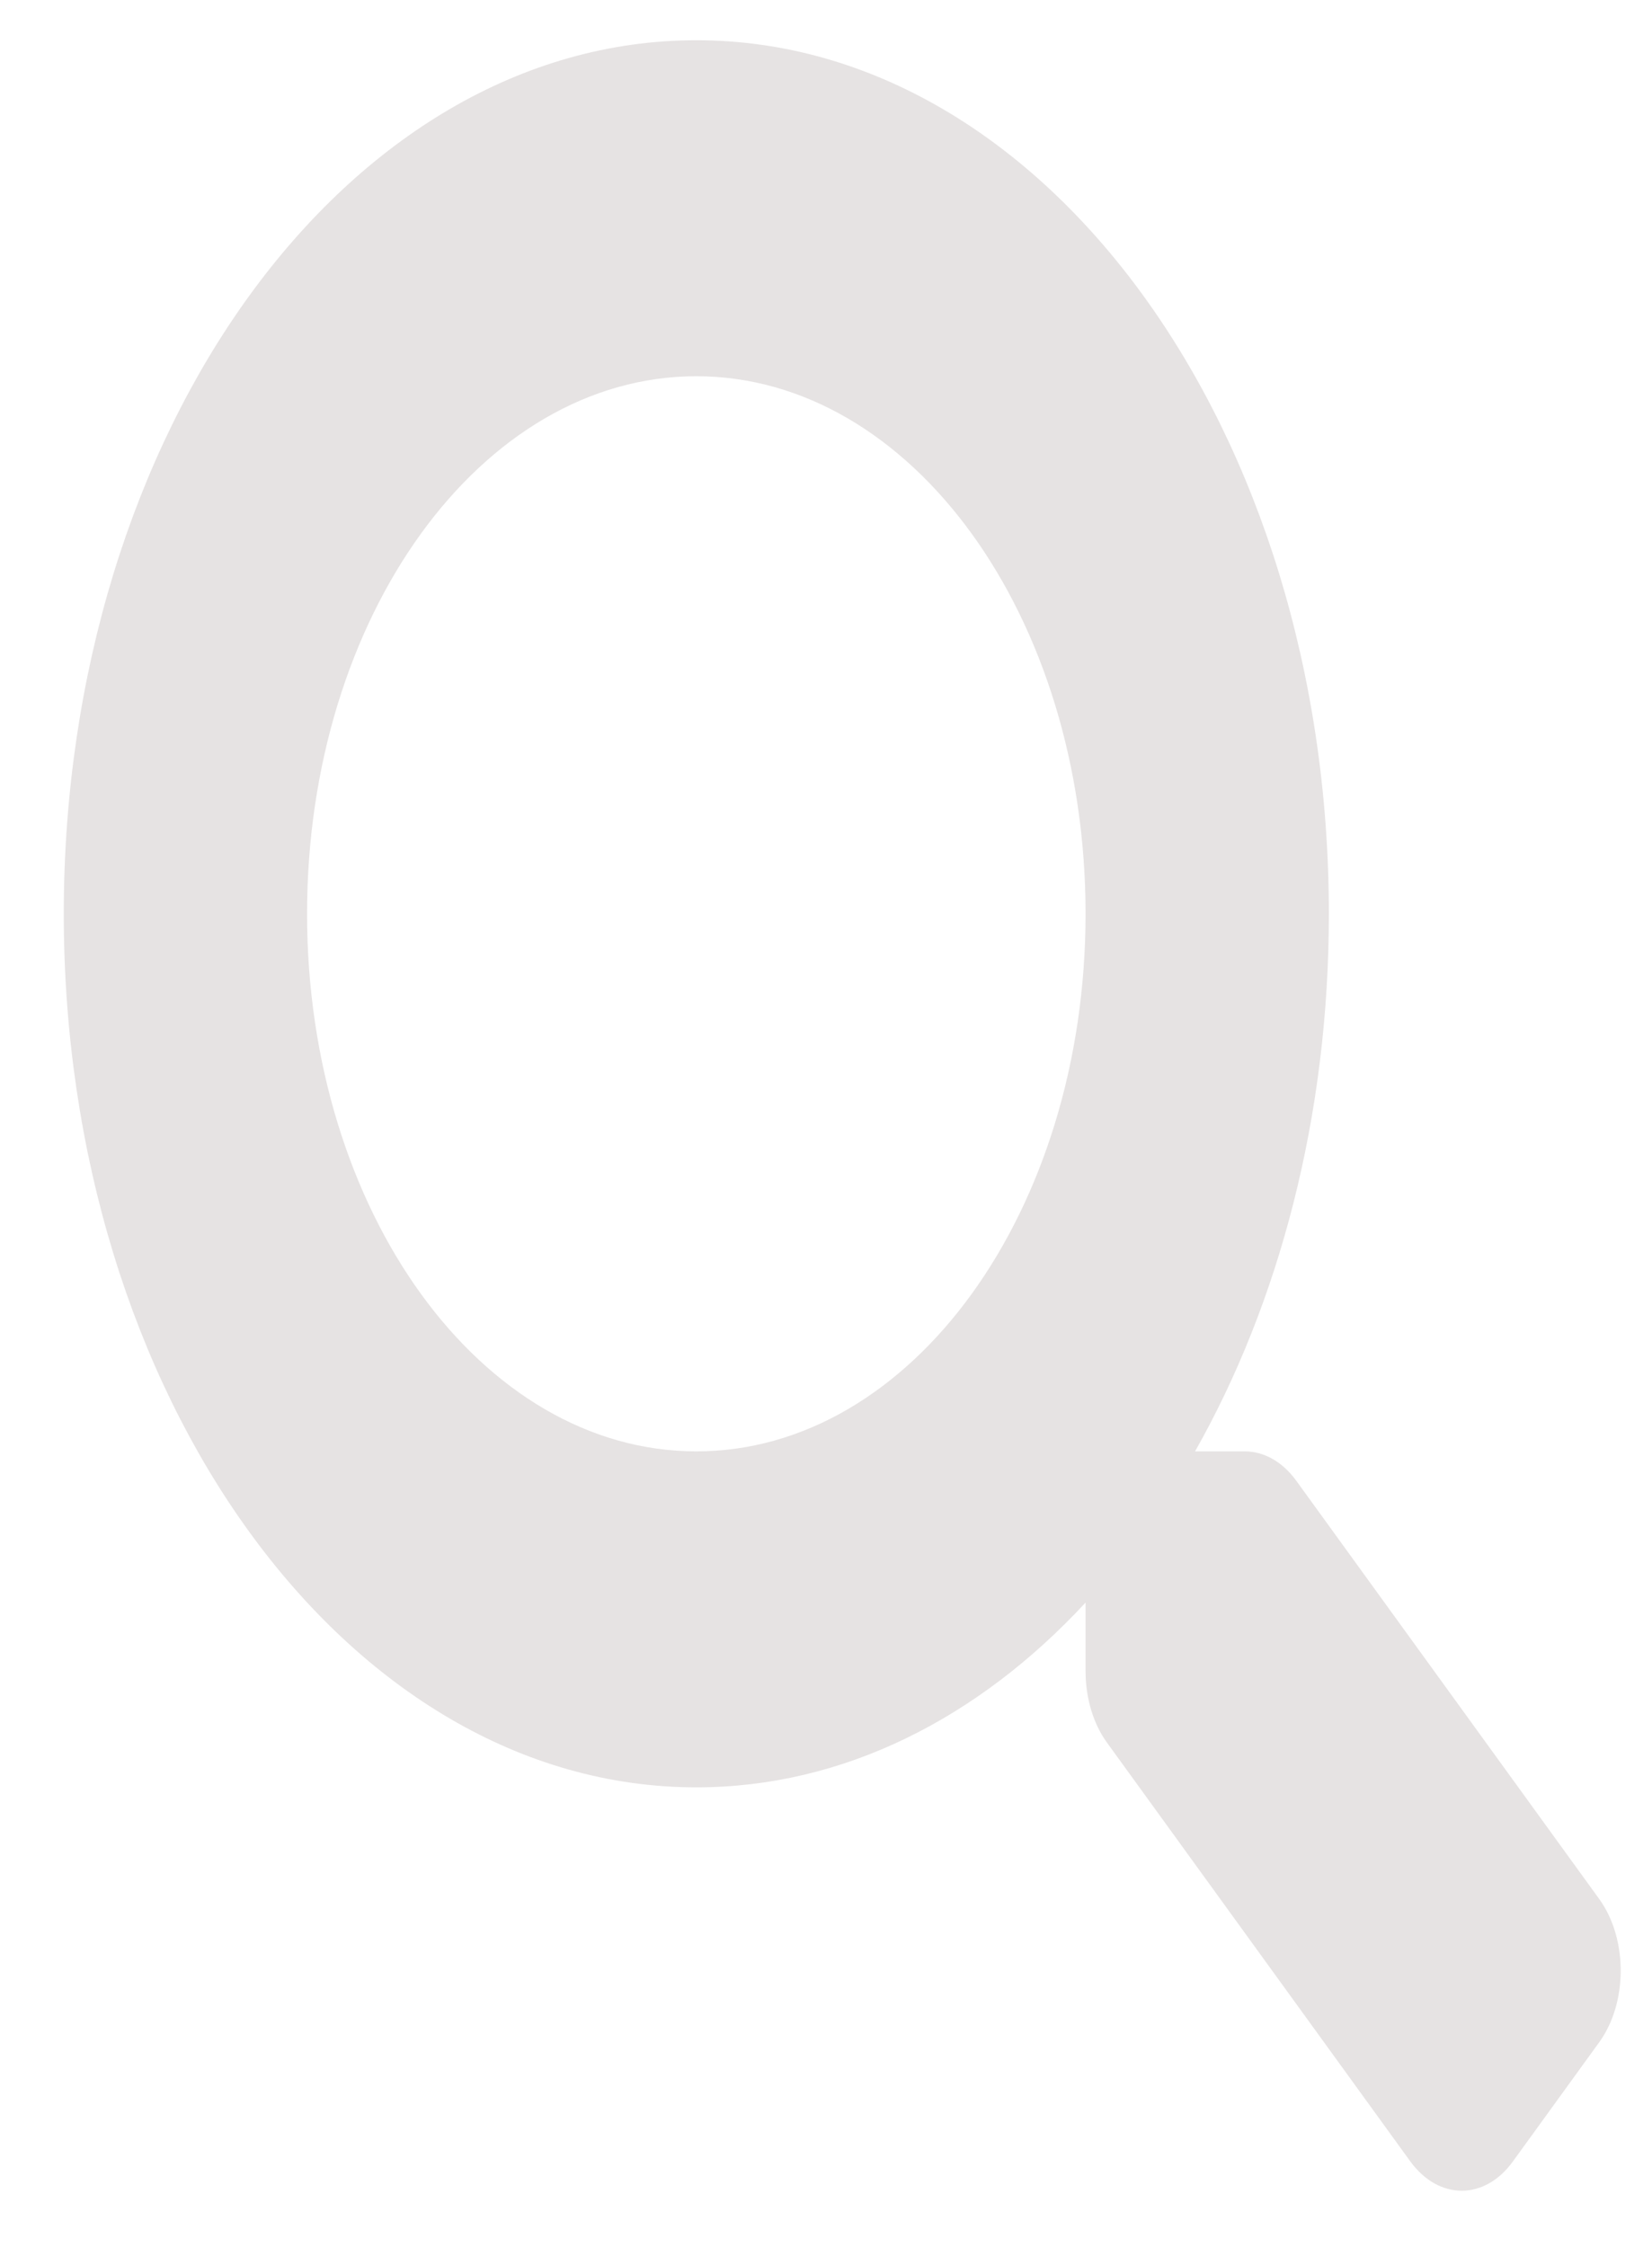 <svg width="25" height="34" viewBox="0 0 25 34" fill="none" xmlns="http://www.w3.org/2000/svg">
<path d="M24.206 28.741L19.617 22.406C19.41 22.12 19.13 21.961 18.835 21.961H18.085C19.355 19.718 20.11 16.896 20.11 13.827C20.11 6.526 15.825 0.609 10.538 0.609C5.25 0.609 0.965 6.526 0.965 13.827C0.965 21.129 5.25 27.045 10.538 27.045C12.76 27.045 14.804 26.003 16.428 24.249V25.285C16.428 25.691 16.543 26.079 16.75 26.365L21.339 32.7C21.771 33.298 22.471 33.298 22.899 32.7L24.201 30.902C24.634 30.305 24.634 29.339 24.206 28.741ZM10.538 21.961C7.284 21.961 4.647 18.326 4.647 13.827C4.647 9.334 7.279 5.693 10.538 5.693C13.791 5.693 16.428 9.328 16.428 13.827C16.428 18.32 13.796 21.961 10.538 21.961Z" fill="#E6E3E3"/>
</svg>

